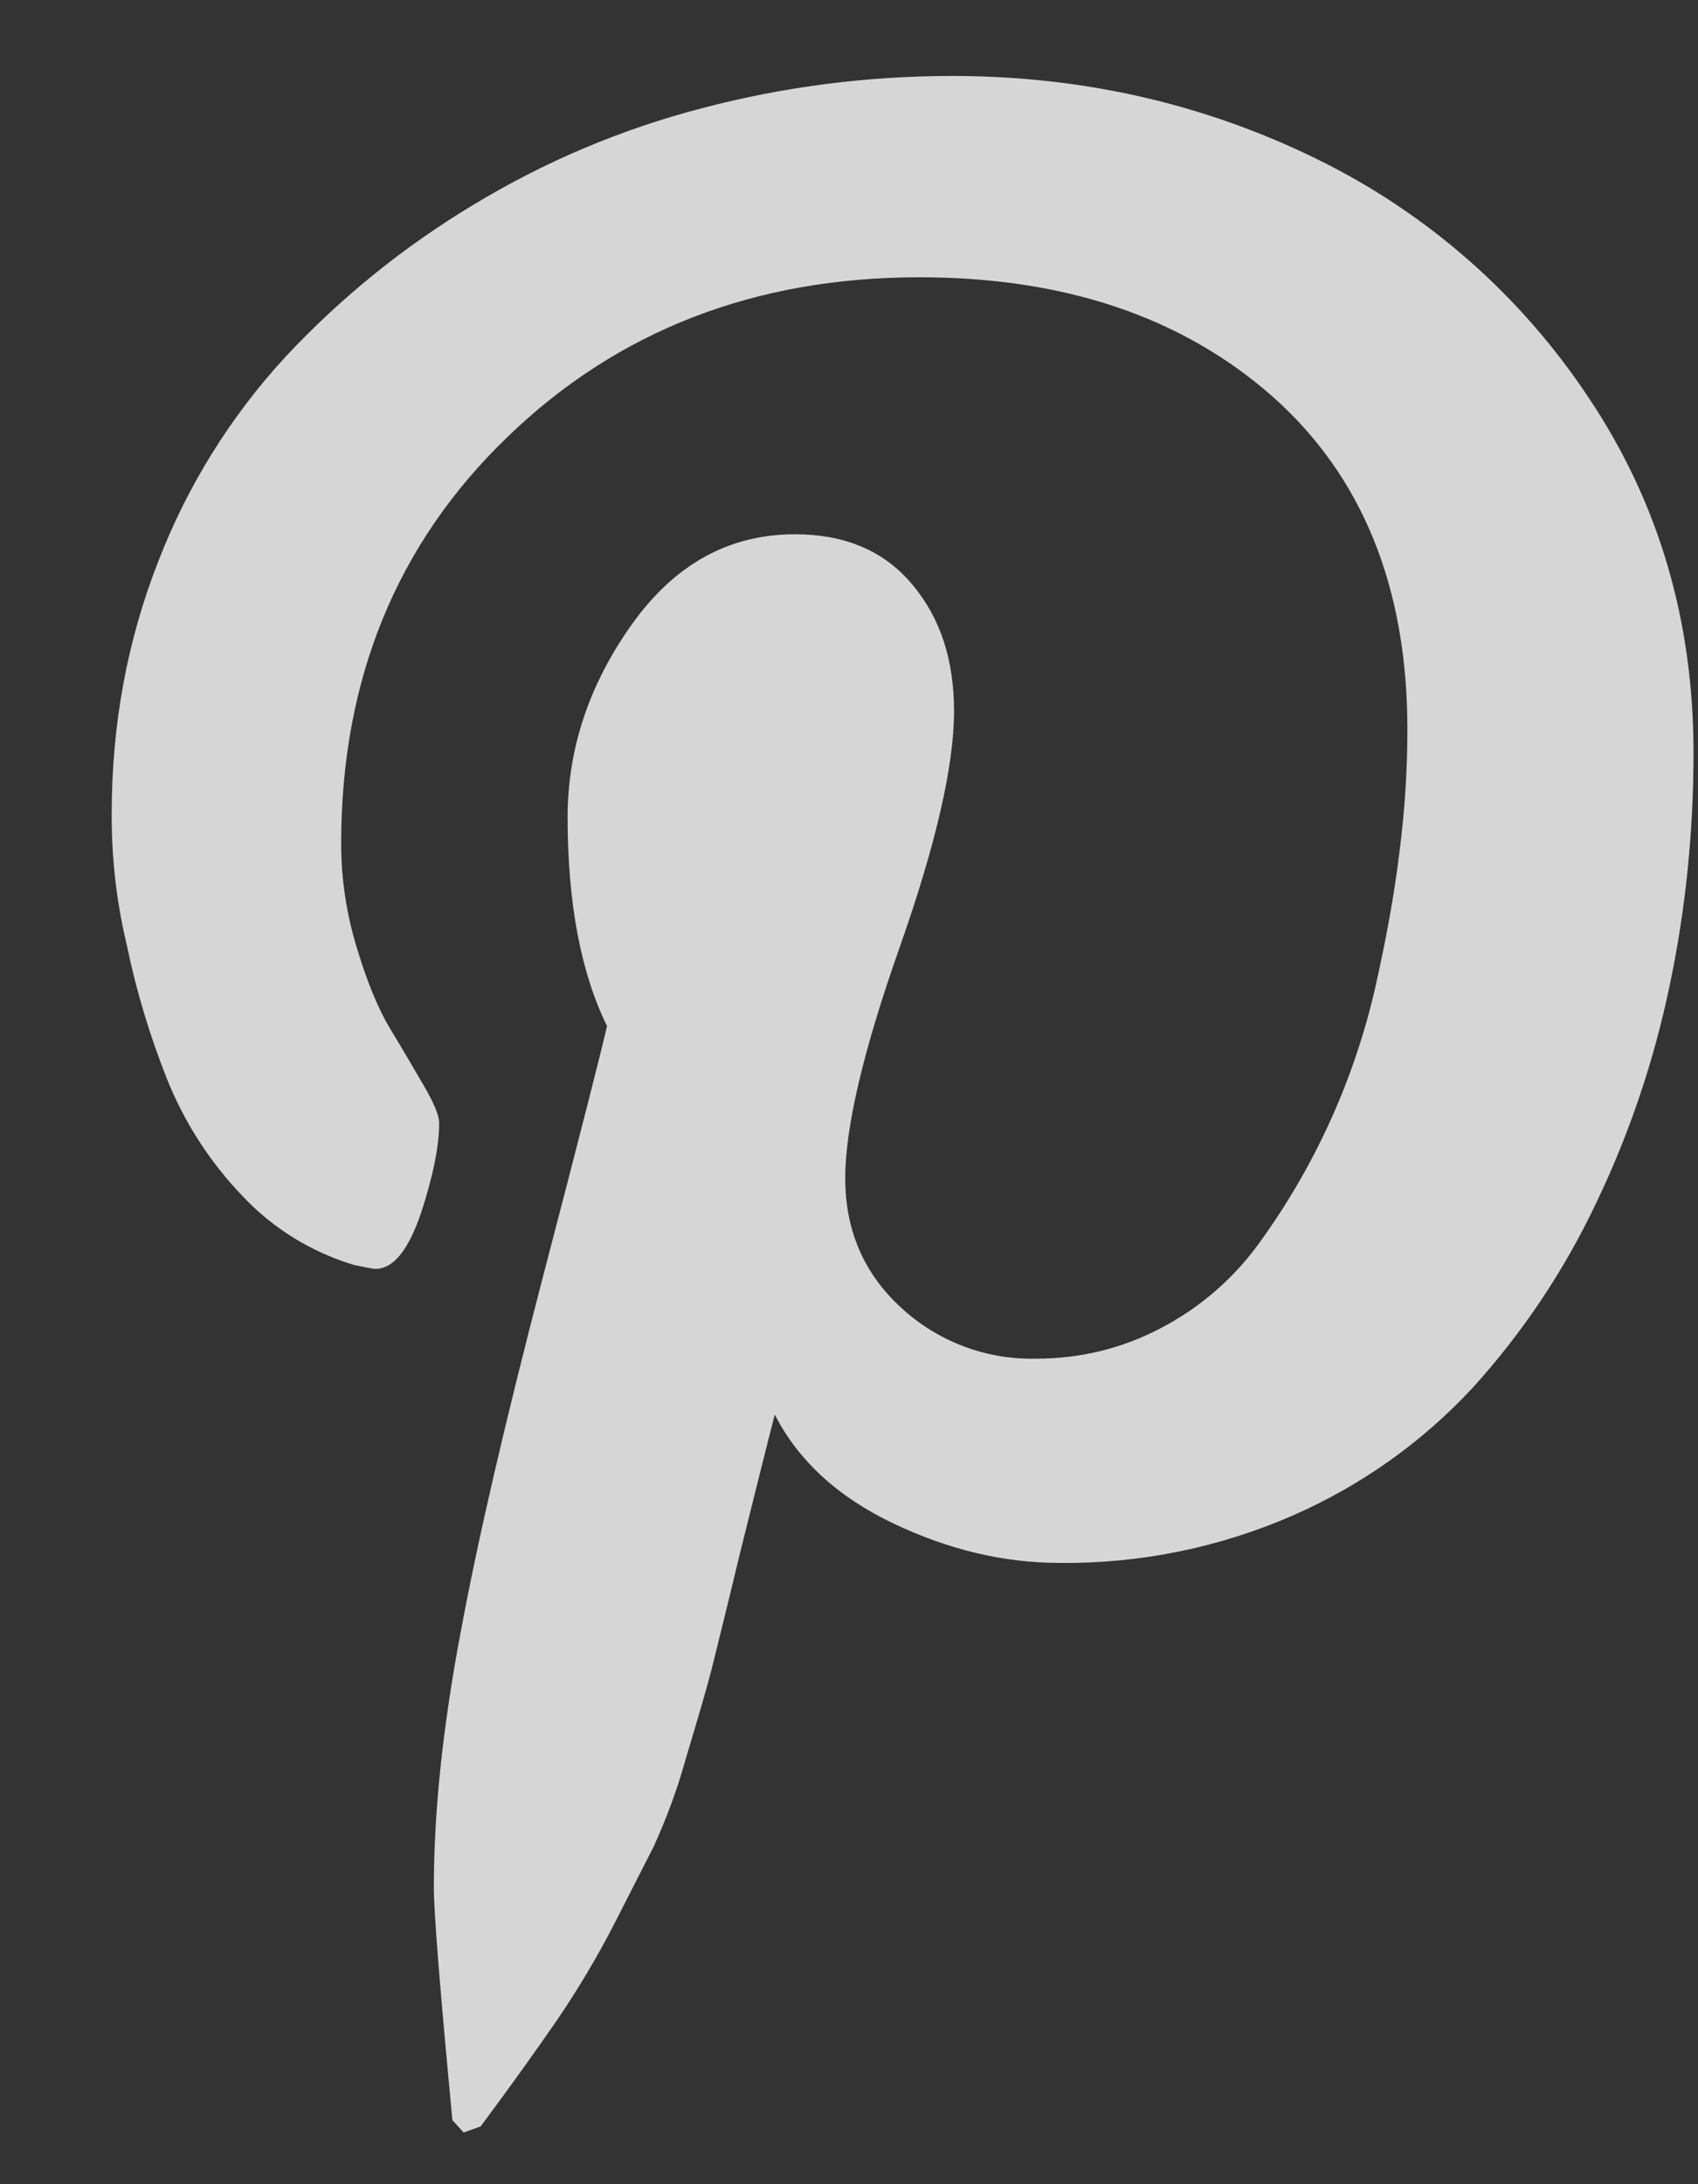 <svg width="14" height="18" viewBox="0 0 14 18" fill="none" xmlns="http://www.w3.org/2000/svg">
<rect x="0" y="0" width="14" height="18" fill="#333333" stroke="none"/>
<path d="M0.921 6.705C0.921 5.973 1.049 5.281 1.302 4.634C1.543 4.007 1.901 3.431 2.357 2.937C2.813 2.45 3.334 2.029 3.906 1.686C4.492 1.331 5.127 1.063 5.791 0.891C6.463 0.714 7.154 0.626 7.849 0.626C8.922 0.626 9.92 0.853 10.846 1.305C11.759 1.749 12.537 2.43 13.098 3.277C13.676 4.139 13.963 5.114 13.963 6.201C13.963 6.852 13.899 7.49 13.768 8.113C13.639 8.736 13.435 9.342 13.16 9.915C12.897 10.47 12.554 10.983 12.141 11.438C11.726 11.885 11.223 12.242 10.664 12.487C10.057 12.753 9.401 12.887 8.738 12.88C8.277 12.88 7.818 12.771 7.364 12.554C6.91 12.337 6.584 12.04 6.388 11.658C6.319 11.923 6.225 12.305 6.1 12.805C5.98 13.305 5.899 13.627 5.863 13.773C5.825 13.918 5.755 14.16 5.654 14.495C5.585 14.743 5.496 14.985 5.389 15.219L5.065 15.854C4.925 16.126 4.768 16.39 4.596 16.643C4.426 16.89 4.215 17.185 3.963 17.524L3.823 17.574L3.73 17.472C3.629 16.405 3.577 15.766 3.577 15.555C3.577 14.931 3.651 14.23 3.798 13.452C3.942 12.675 4.17 11.699 4.476 10.524C4.783 9.351 4.958 8.661 5.005 8.456C4.789 8.016 4.68 7.442 4.68 6.736C4.68 6.171 4.856 5.643 5.209 5.146C5.563 4.65 6.011 4.403 6.553 4.403C6.968 4.403 7.29 4.54 7.521 4.816C7.753 5.091 7.866 5.438 7.866 5.861C7.866 6.309 7.717 6.958 7.418 7.806C7.118 8.656 6.969 9.29 6.969 9.711C6.969 10.137 7.122 10.494 7.427 10.774C7.728 11.054 8.126 11.205 8.537 11.197C8.91 11.197 9.256 11.112 9.577 10.942C9.893 10.776 10.167 10.54 10.377 10.251C10.834 9.624 11.159 8.912 11.335 8.156C11.425 7.758 11.495 7.381 11.538 7.026C11.584 6.669 11.604 6.332 11.604 6.011C11.604 4.837 11.231 3.922 10.49 3.266C9.745 2.611 8.775 2.285 7.581 2.285C6.224 2.285 5.09 2.724 4.181 3.604C3.271 4.482 2.813 5.598 2.813 6.951C2.813 7.25 2.858 7.538 2.944 7.817C3.028 8.095 3.119 8.316 3.218 8.48C3.316 8.641 3.408 8.798 3.492 8.943C3.577 9.088 3.621 9.192 3.621 9.254C3.621 9.444 3.571 9.692 3.471 9.998C3.366 10.304 3.243 10.457 3.094 10.457C3.08 10.457 3.021 10.446 2.92 10.425C2.567 10.319 2.249 10.123 1.998 9.855C1.731 9.577 1.52 9.25 1.377 8.892C1.235 8.536 1.124 8.167 1.046 7.791C0.961 7.436 0.919 7.071 0.921 6.705V6.705Z" fill="white" fill-opacity="0.8"/>
</svg>
